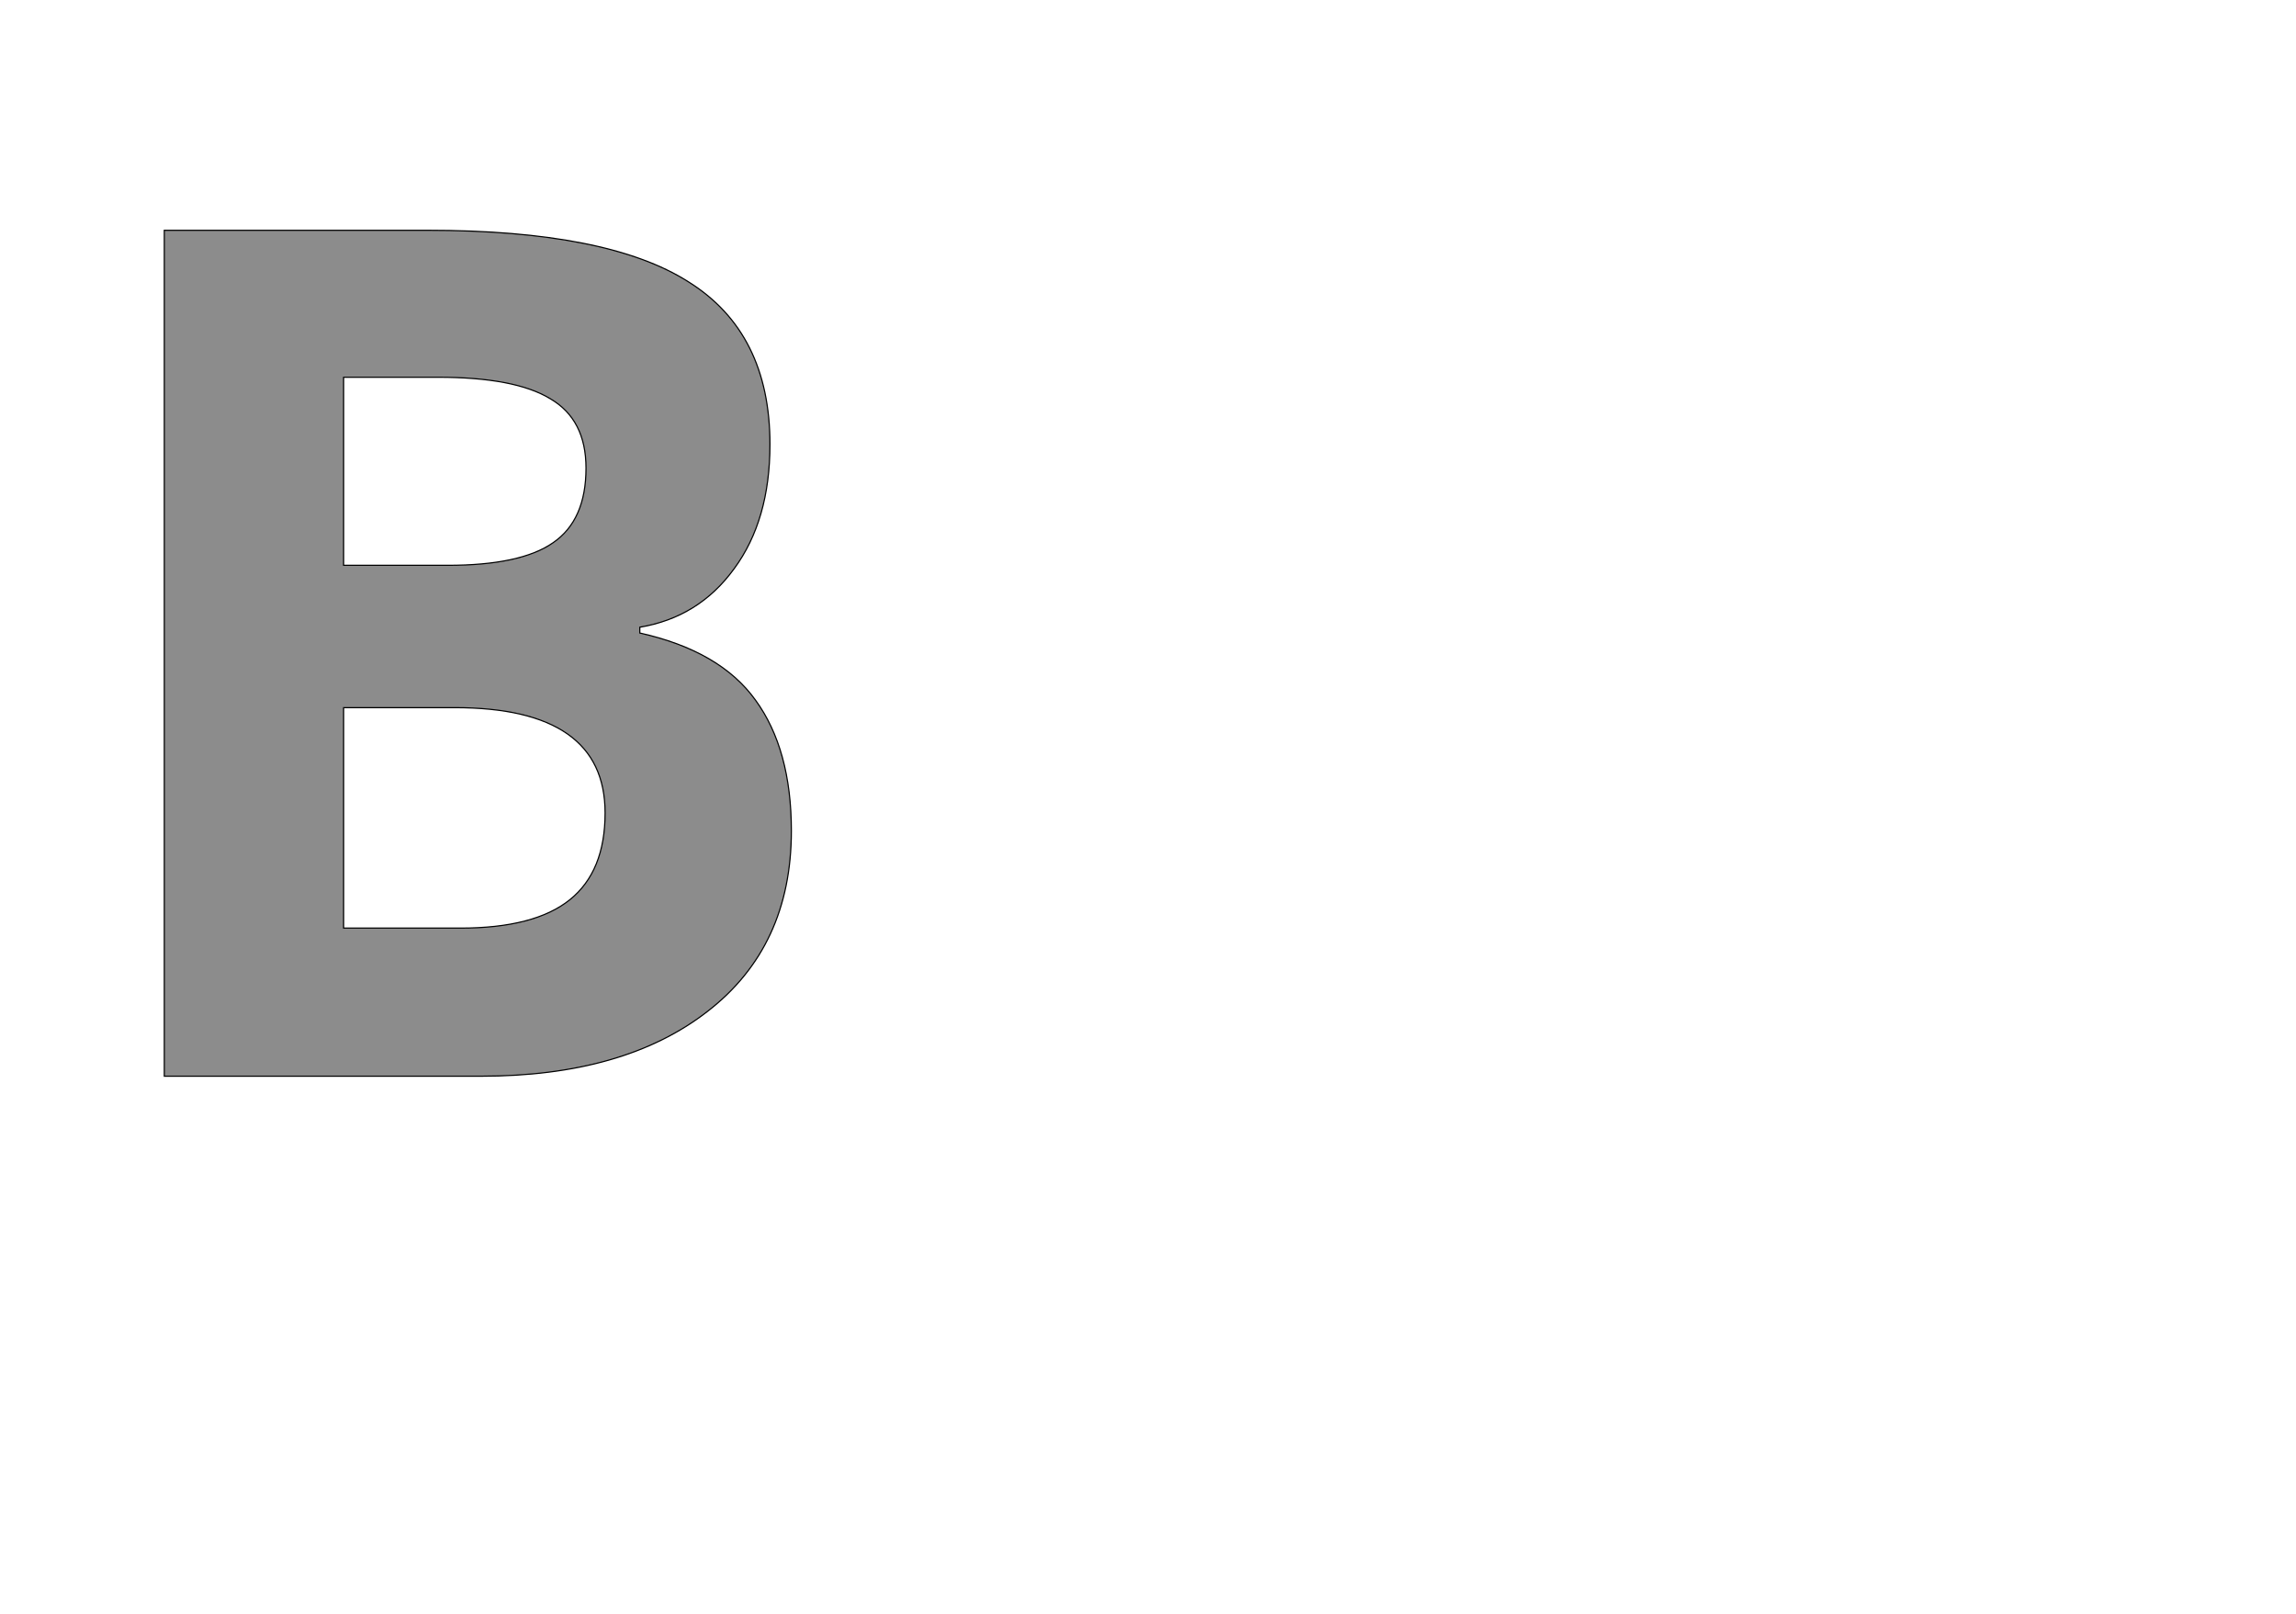 <!--
BEGIN METADATA

BBOX_X_MIN 184
BBOX_Y_MIN 0
BBOX_X_MAX 1268
BBOX_Y_MAX 1462
WIDTH 1084
HEIGHT 1462
H_BEARING_X 184
H_BEARING_Y 1462
H_ADVANCE 1376
V_BEARING_X -504
V_BEARING_Y 298
V_ADVANCE 2059
ORIGIN_X 0
ORIGIN_Y 0

END METADATA
-->

<svg width='3969px' height='2789px' xmlns='http://www.w3.org/2000/svg' version='1.1'>

 <!-- make sure glyph is visible within svg window -->
 <g fill-rule='nonzero'  transform='translate(100 1860)'>

  <!-- draw actual outline using lines and Bezier curves-->
  <path fill='black' stroke='black' fill-opacity='0.45'  stroke-width='2'  d='
 M 184,-1462
 L 639,-1462
 Q 950,-1462 1090,-1373
 Q 1231,-1285 1231,-1092
 Q 1231,-961 1169,-877
 Q 1108,-793 1006,-776
 L 1006,-766
 Q 1145,-735 1206,-650
 Q 1268,-565 1268,-424
 Q 1268,-224 1123,-112
 Q 979,0 731,0
 L 184,0
 L 184,-1462
 Z

 M 494,-883
 L 674,-883
 Q 800,-883 856,-922
 Q 913,-961 913,-1051
 Q 913,-1135 851,-1171
 Q 790,-1208 657,-1208
 L 494,-1208
 L 494,-883
 Z

 M 494,-637
 L 494,-256
 L 696,-256
 Q 824,-256 885,-305
 Q 946,-354 946,-455
 Q 946,-637 686,-637
 L 494,-637
 Z

  '/>
 </g>
</svg>
